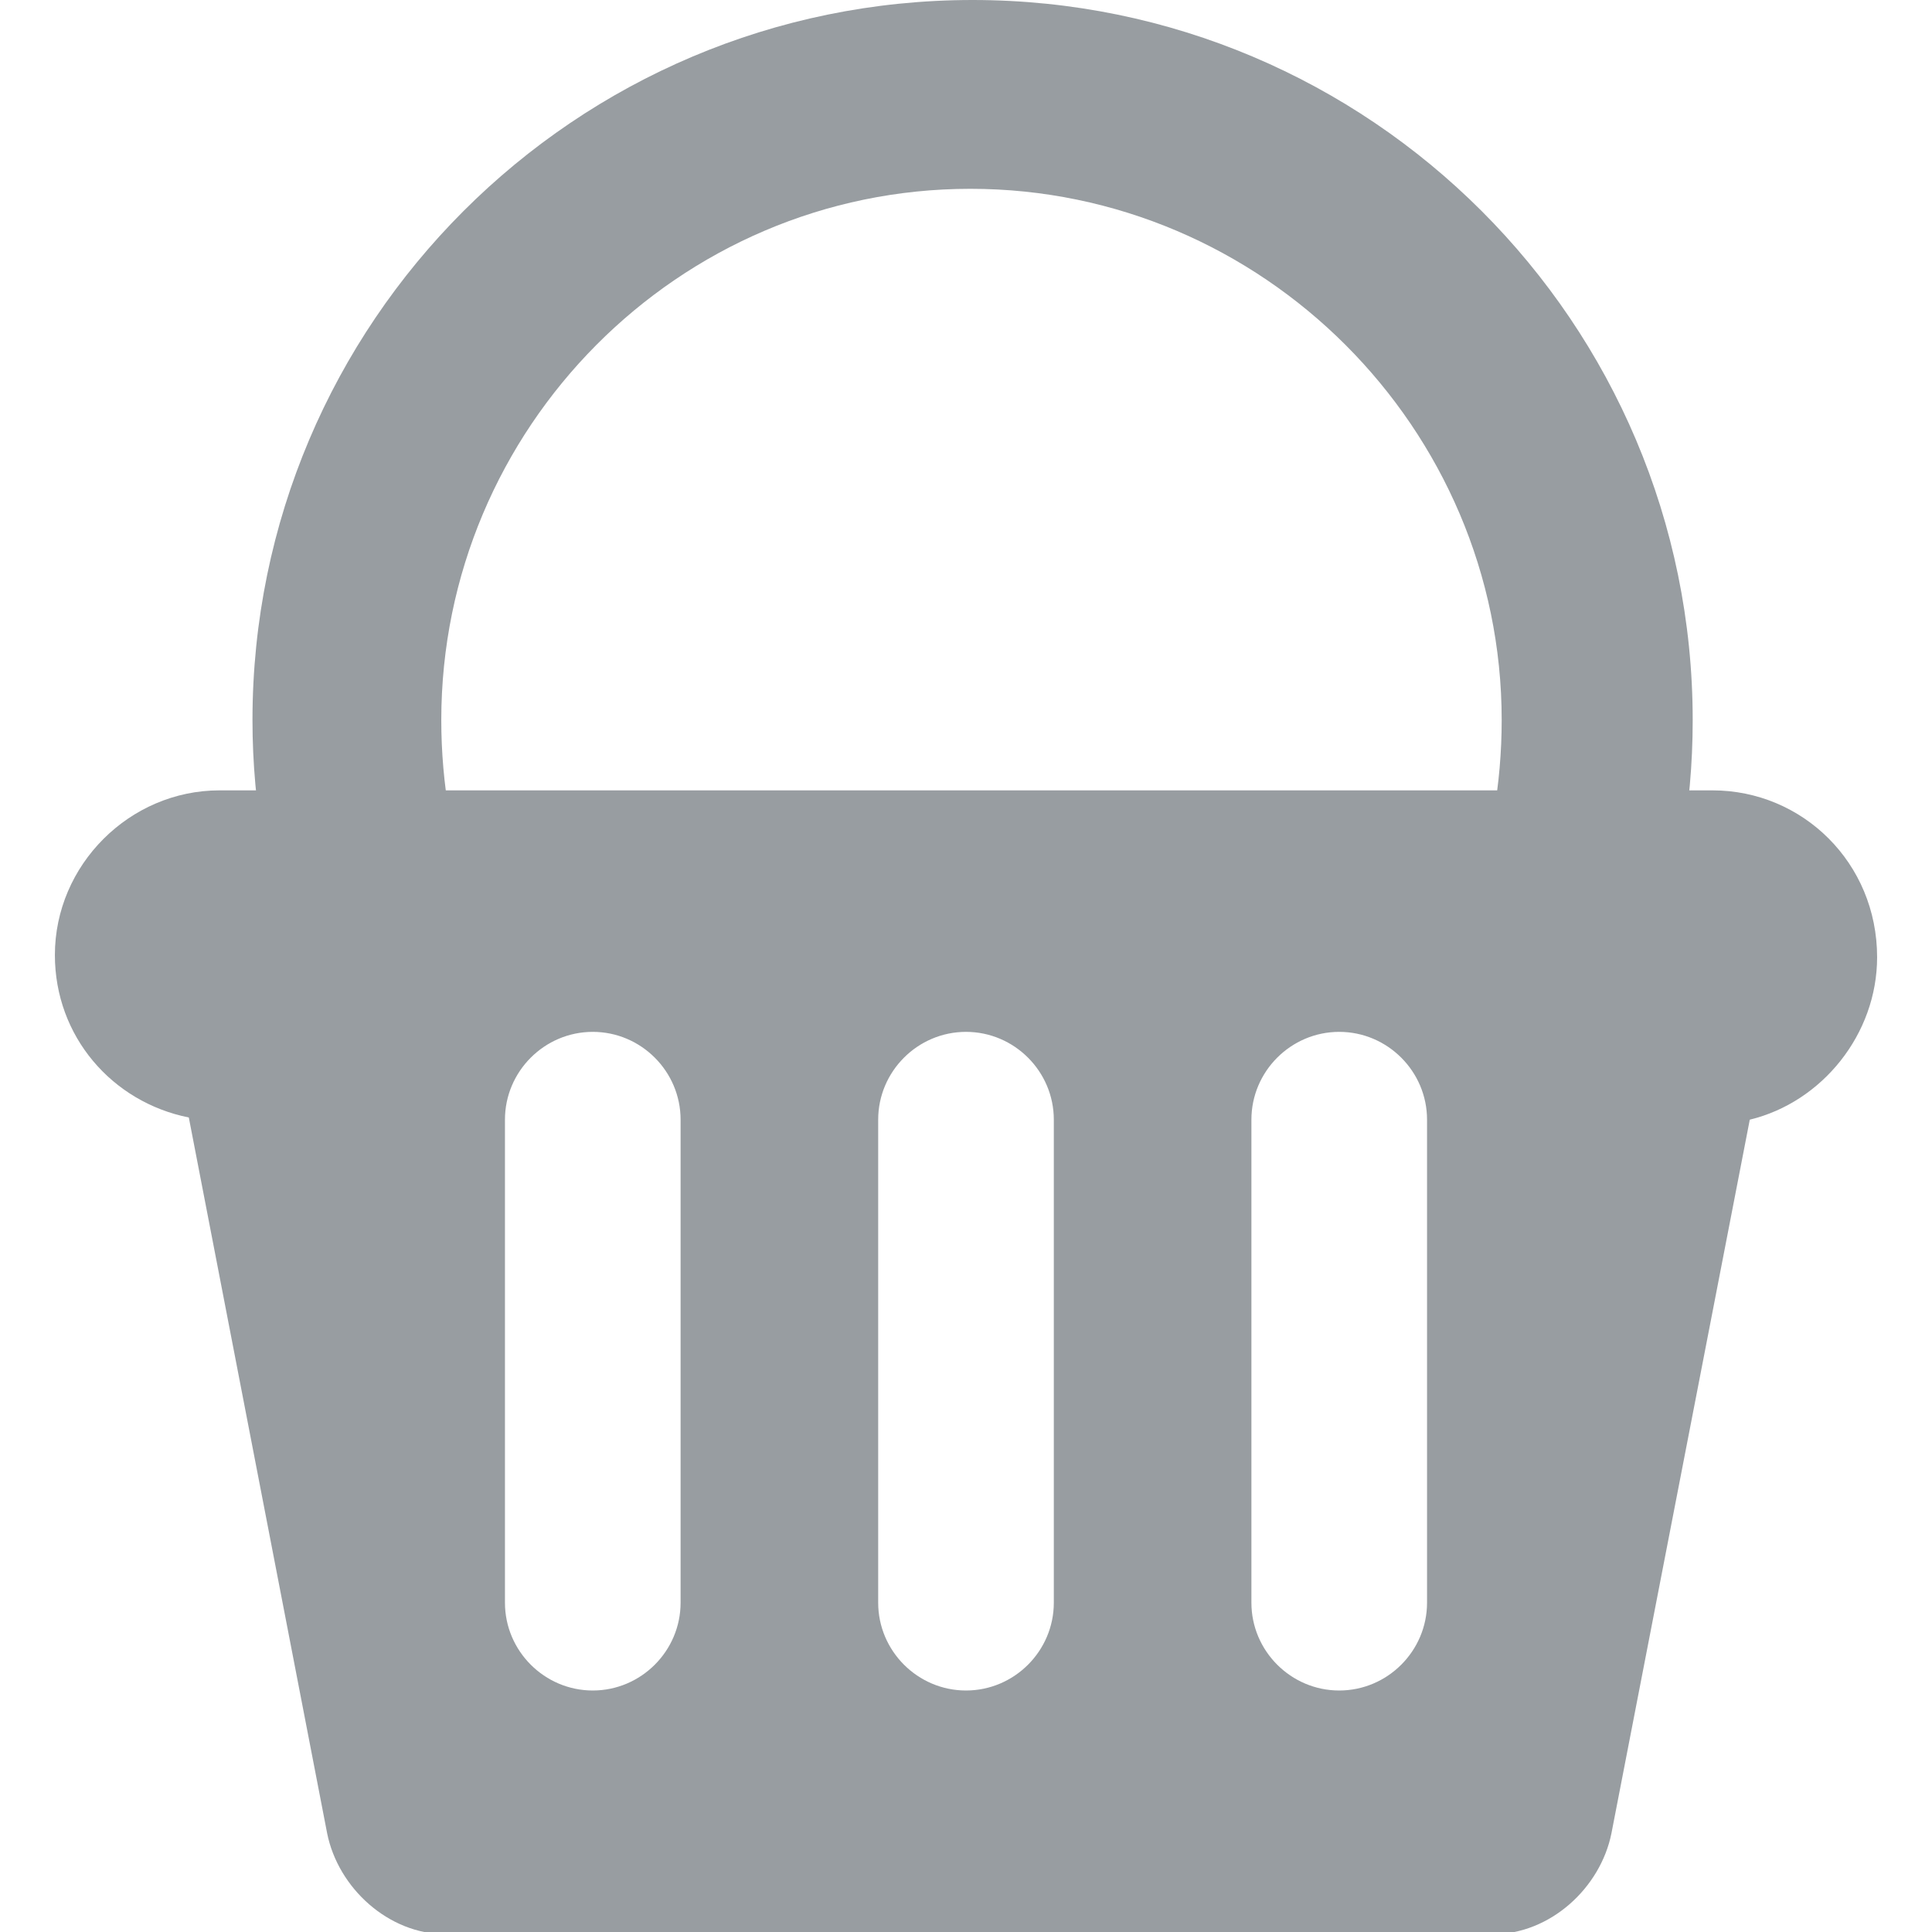 <?xml version="1.0" encoding="utf-8"?>
<!-- Generator: Adobe Illustrator 18.1.1, SVG Export Plug-In . SVG Version: 6.00 Build 0)  -->
<svg version="1.1" id="Layer_1" xmlns="http://www.w3.org/2000/svg" xmlns:xlink="http://www.w3.org/1999/xlink" x="0px" y="0px"
	 viewBox="0 0 88 88" enable-background="new 0 0 88 88" xml:space="preserve">
<path fill="#989DA1" d="M70.9,47.1c-0.5,0-1-0.1-1.5-0.3c-2.2-0.8-3.3-3.3-2.5-5.5c1-2.7,1.5-5.6,1.5-8.5
	c0-13.3-10.9-24.2-24.2-24.2S20.1,19.5,20.1,32.8c0,2.9,0.5,5.8,1.5,8.5c0.8,2.2-0.3,4.7-2.5,5.5c-2.2,0.8-4.7-0.3-5.5-2.5
	c-1.4-3.7-2.1-7.6-2.1-11.5C11.5,14.7,26.2,0,44.3,0s32.8,14.7,32.8,32.8c0,4-0.7,7.8-2.1,11.5C74.3,46,72.7,47.1,70.9,47.1z"/>
<path fill="#989DA1" d="M78,36H10c-4.1,0-7.5,3.4-7.5,7.5c0,3.7,2.6,6.7,6.1,7.4l6.3,32.6c0.5,2.5,2.8,4.6,5.4,4.6H68
	c2.6,0,4.9-2.1,5.4-4.6l6.3-32.5c3.3-0.8,5.8-3.9,5.8-7.4C85.5,39.3,82.1,36,78,36z M31,73c0,2.2-1.8,4-4,4s-4-1.8-4-4V51
	c0-2.2,1.8-4,4-4s4,1.8,4,4V73z M48,73c0,2.2-1.8,4-4,4s-4-1.8-4-4V51c0-2.2,1.8-4,4-4s4,1.8,4,4V73z M65,73c0,2.2-1.8,4-4,4
	s-4-1.8-4-4V51c0-2.2,1.8-4,4-4s4,1.8,4,4V73z"/>
</svg>
